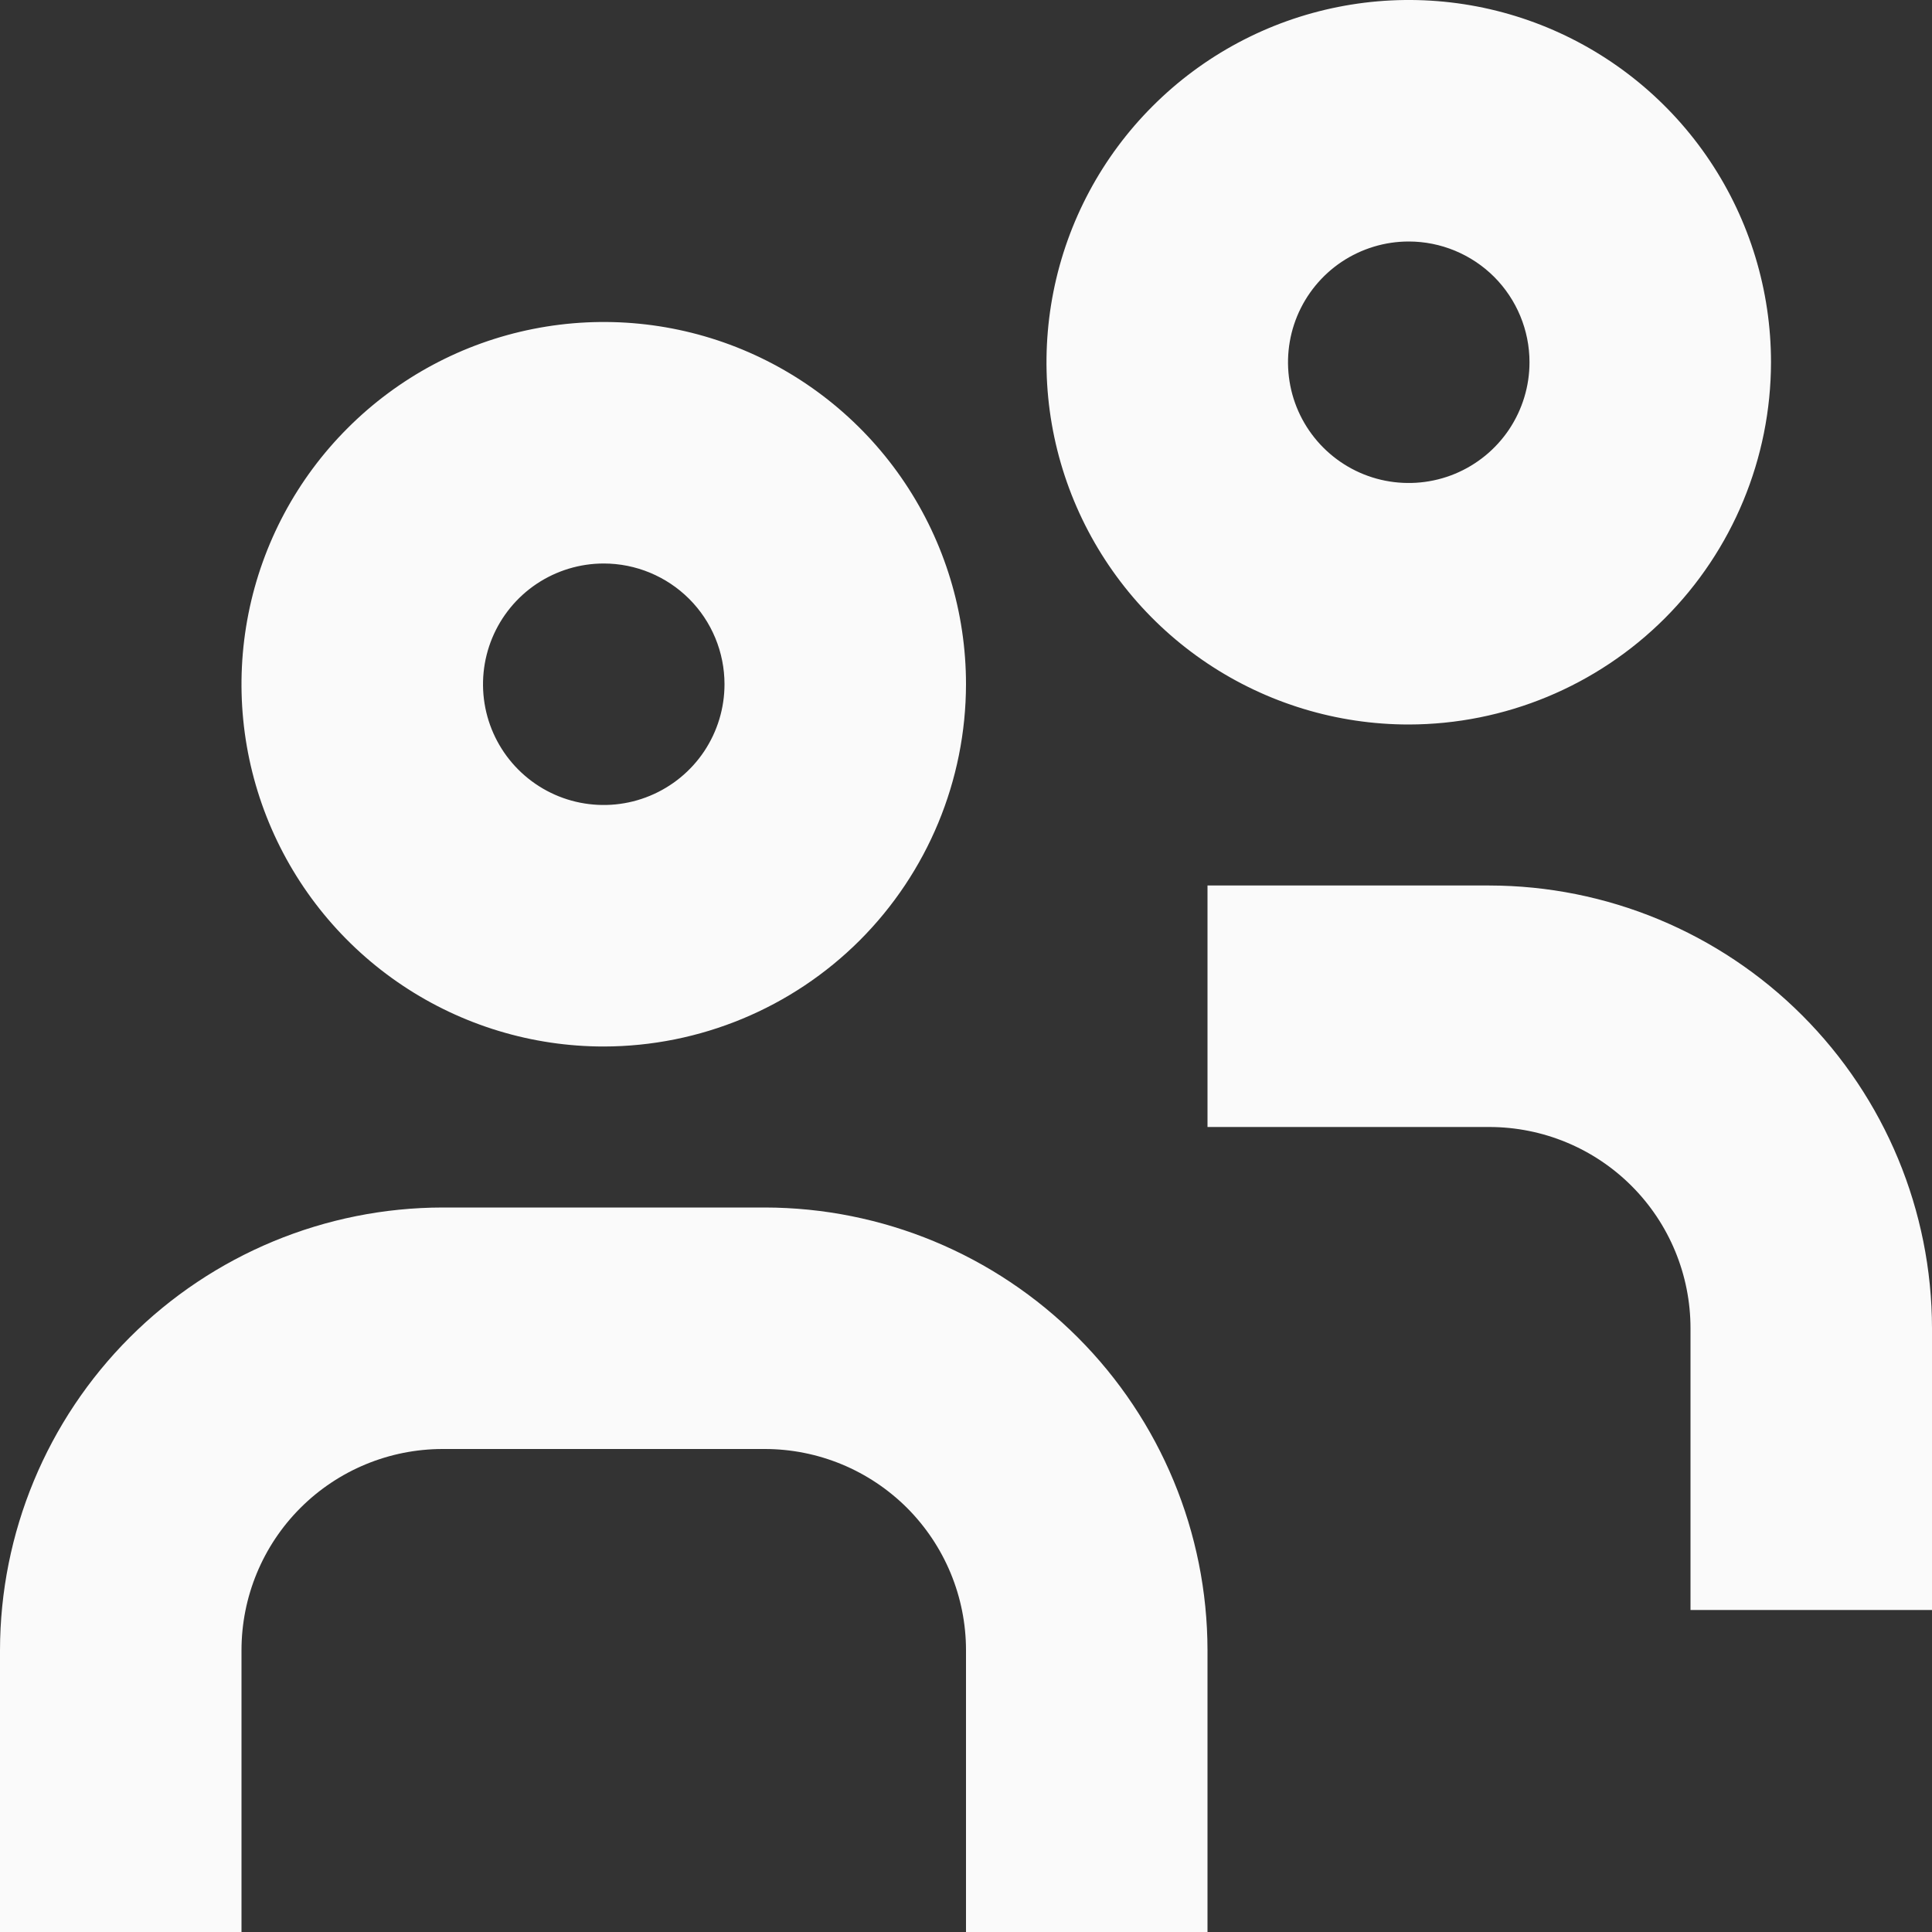 <svg width="30" height="30" viewBox="0 0 30 30" fill="none" xmlns="http://www.w3.org/2000/svg">
<rect x="0" y="0" width="30" height="30" fill="#333333" stroke="none"/>
<g clip-path="url(#clip0_44_108)">
<path d="M9.375 16.25C8.262 16.25 7.175 15.92 6.25 15.302C5.325 14.684 4.604 13.805 4.178 12.778C3.752 11.75 3.641 10.619 3.858 9.528C4.075 8.436 4.611 7.434 5.398 6.648C6.184 5.861 7.186 5.325 8.278 5.108C9.369 4.891 10.5 5.002 11.528 5.428C12.555 5.854 13.434 6.575 14.052 7.5C14.67 8.425 15 9.512 15 10.625C14.998 12.116 14.405 13.546 13.351 14.601C12.296 15.655 10.866 16.248 9.375 16.25ZM9.375 8.75C9.004 8.75 8.642 8.86 8.333 9.066C8.025 9.272 7.785 9.565 7.643 9.907C7.501 10.25 7.464 10.627 7.536 10.991C7.608 11.354 7.787 11.689 8.049 11.951C8.311 12.213 8.645 12.392 9.009 12.464C9.373 12.536 9.75 12.499 10.092 12.357C10.435 12.215 10.728 11.975 10.934 11.667C11.14 11.358 11.25 10.996 11.25 10.625C11.25 10.128 11.053 9.651 10.701 9.299C10.349 8.948 9.872 8.75 9.375 8.75ZM18.75 25.625C18.748 23.802 18.023 22.055 16.734 20.766C15.445 19.477 13.698 18.752 11.875 18.75H6.875C5.052 18.752 3.305 19.477 2.016 20.766C0.727 22.055 0.002 23.802 0 25.625L0 30H3.75V25.625C3.75 24.796 4.079 24.001 4.665 23.415C5.251 22.829 6.046 22.5 6.875 22.5H11.875C12.285 22.5 12.692 22.581 13.071 22.738C13.45 22.895 13.794 23.125 14.085 23.415C14.375 23.706 14.605 24.05 14.762 24.429C14.919 24.808 15 25.215 15 25.625V30H18.75V25.625ZM21.875 11.25C20.762 11.25 19.675 10.92 18.75 10.302C17.825 9.684 17.104 8.805 16.678 7.778C16.252 6.75 16.141 5.619 16.358 4.528C16.575 3.436 17.111 2.434 17.898 1.648C18.684 0.861 19.686 0.325 20.778 0.108C21.869 -0.109 23 0.002 24.028 0.428C25.055 0.854 25.934 1.575 26.552 2.5C27.17 3.425 27.5 4.512 27.5 5.625C27.498 7.116 26.905 8.546 25.851 9.601C24.796 10.655 23.366 11.248 21.875 11.25ZM21.875 3.75C21.504 3.75 21.142 3.86 20.833 4.066C20.525 4.272 20.285 4.565 20.143 4.907C20.001 5.25 19.964 5.627 20.036 5.991C20.108 6.355 20.287 6.689 20.549 6.951C20.811 7.213 21.145 7.392 21.509 7.464C21.873 7.536 22.25 7.499 22.593 7.357C22.935 7.215 23.228 6.975 23.434 6.667C23.64 6.358 23.75 5.996 23.75 5.625C23.75 5.128 23.552 4.651 23.201 4.299C22.849 3.948 22.372 3.75 21.875 3.75ZM30 20.625C29.998 18.802 29.273 17.055 27.984 15.766C26.695 14.477 24.948 13.752 23.125 13.75H18.75V17.5H23.125C23.954 17.5 24.749 17.829 25.335 18.415C25.921 19.001 26.25 19.796 26.25 20.625V25H30V20.625Z" fill="#FAFAFA"/>
</g>
<defs>
<clipPath id="clip0_44_108">
<rect width="30" height="30" fill="white"/>
</clipPath>
</defs>
</svg>
